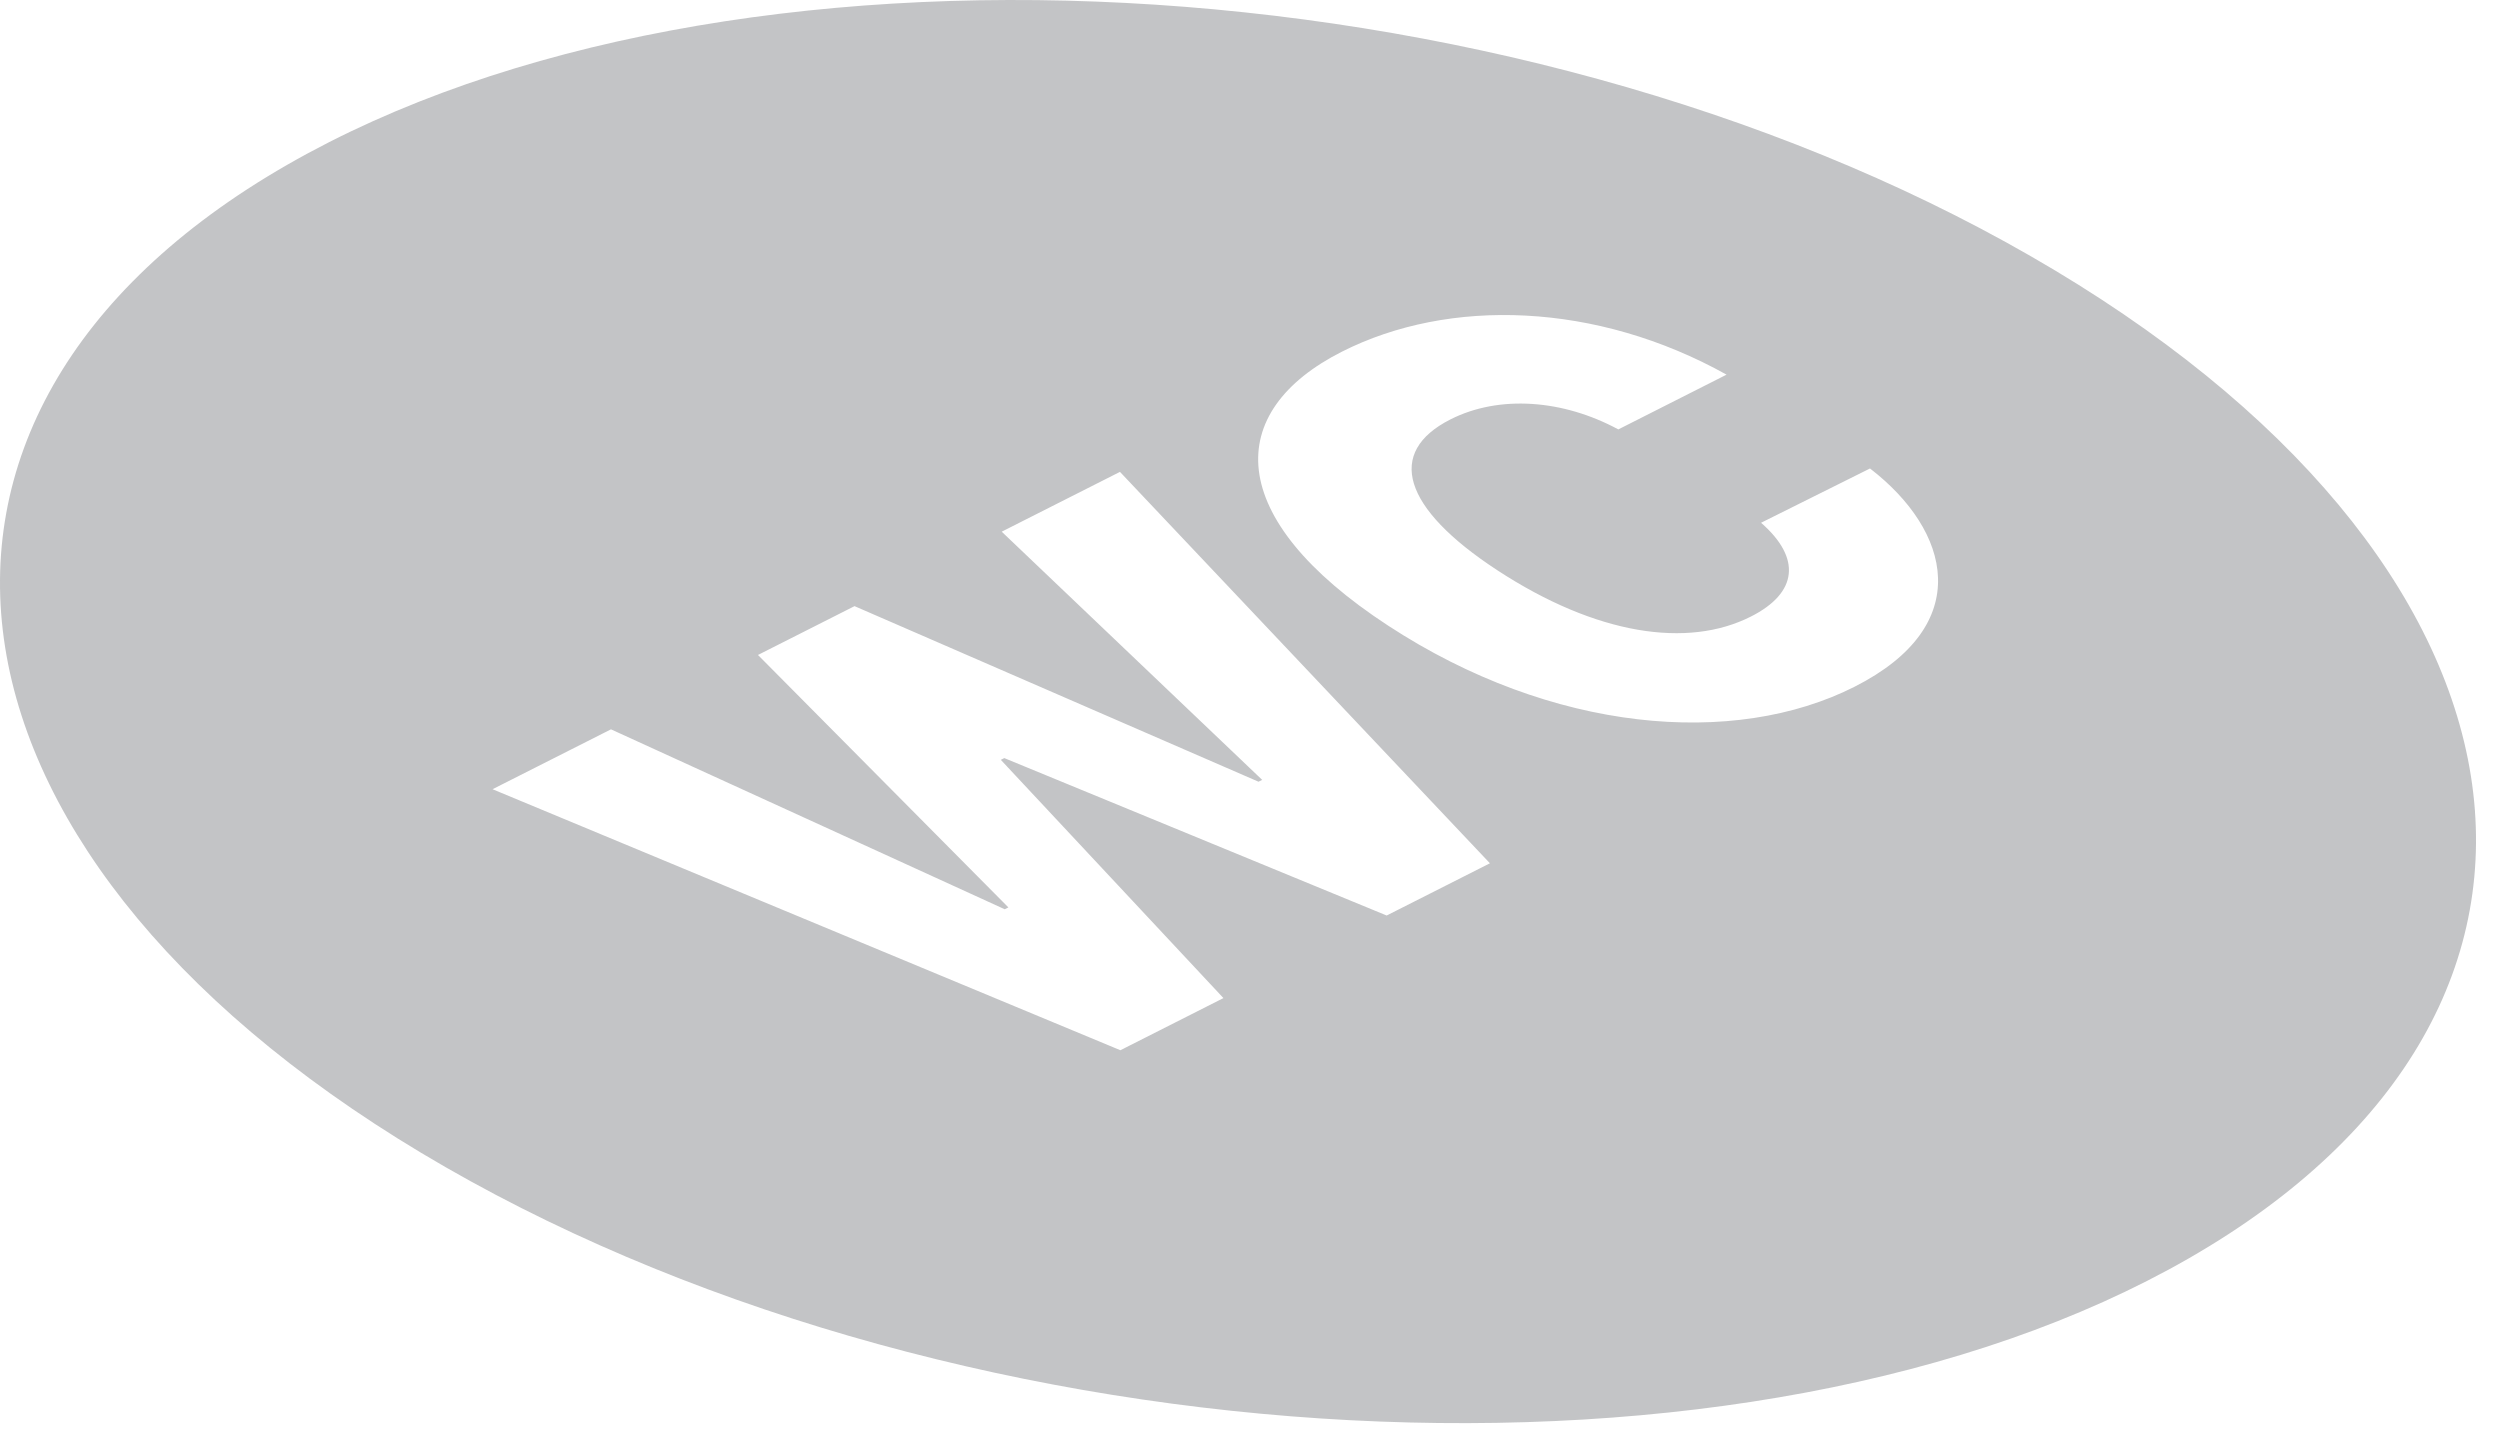 <svg width="64" height="37" viewBox="0 0 64 37" fill="none" xmlns="http://www.w3.org/2000/svg">
<path opacity="0.3" fill-rule="evenodd" clip-rule="evenodd" d="M56.04 32.21C67.245 25.77 65.428 14.283 51.982 6.555C38.536 -1.174 18.552 -2.218 7.346 4.223C-3.859 10.663 -2.042 22.149 11.404 29.878C24.851 37.606 44.835 38.651 56.04 32.21ZM34.355 9.002C37.099 7.614 40.868 7.733 44.2 9.591L41.429 10.993C40.012 10.227 38.38 10.105 37.133 10.736C35.476 11.574 35.894 13.004 38.332 14.599C40.87 16.258 43.205 16.603 44.823 15.784C46.026 15.176 46.117 14.284 45.083 13.383L47.872 11.993C49.931 13.577 50.589 16.007 47.474 17.582C44.392 19.141 39.736 18.763 35.533 16.014C31.312 13.254 31.329 10.533 34.355 9.002ZM31.32 25.551L28.682 26.886L12.609 20.204L15.641 18.671L25.721 23.277L25.815 23.23L19.404 16.767L21.876 15.517L32.218 20.012L32.312 19.965L25.644 13.611L28.671 12.08L38.142 22.1L35.499 23.437L25.71 19.407L25.621 19.452L31.32 25.551Z" fill="#363A42"/>
</svg>
